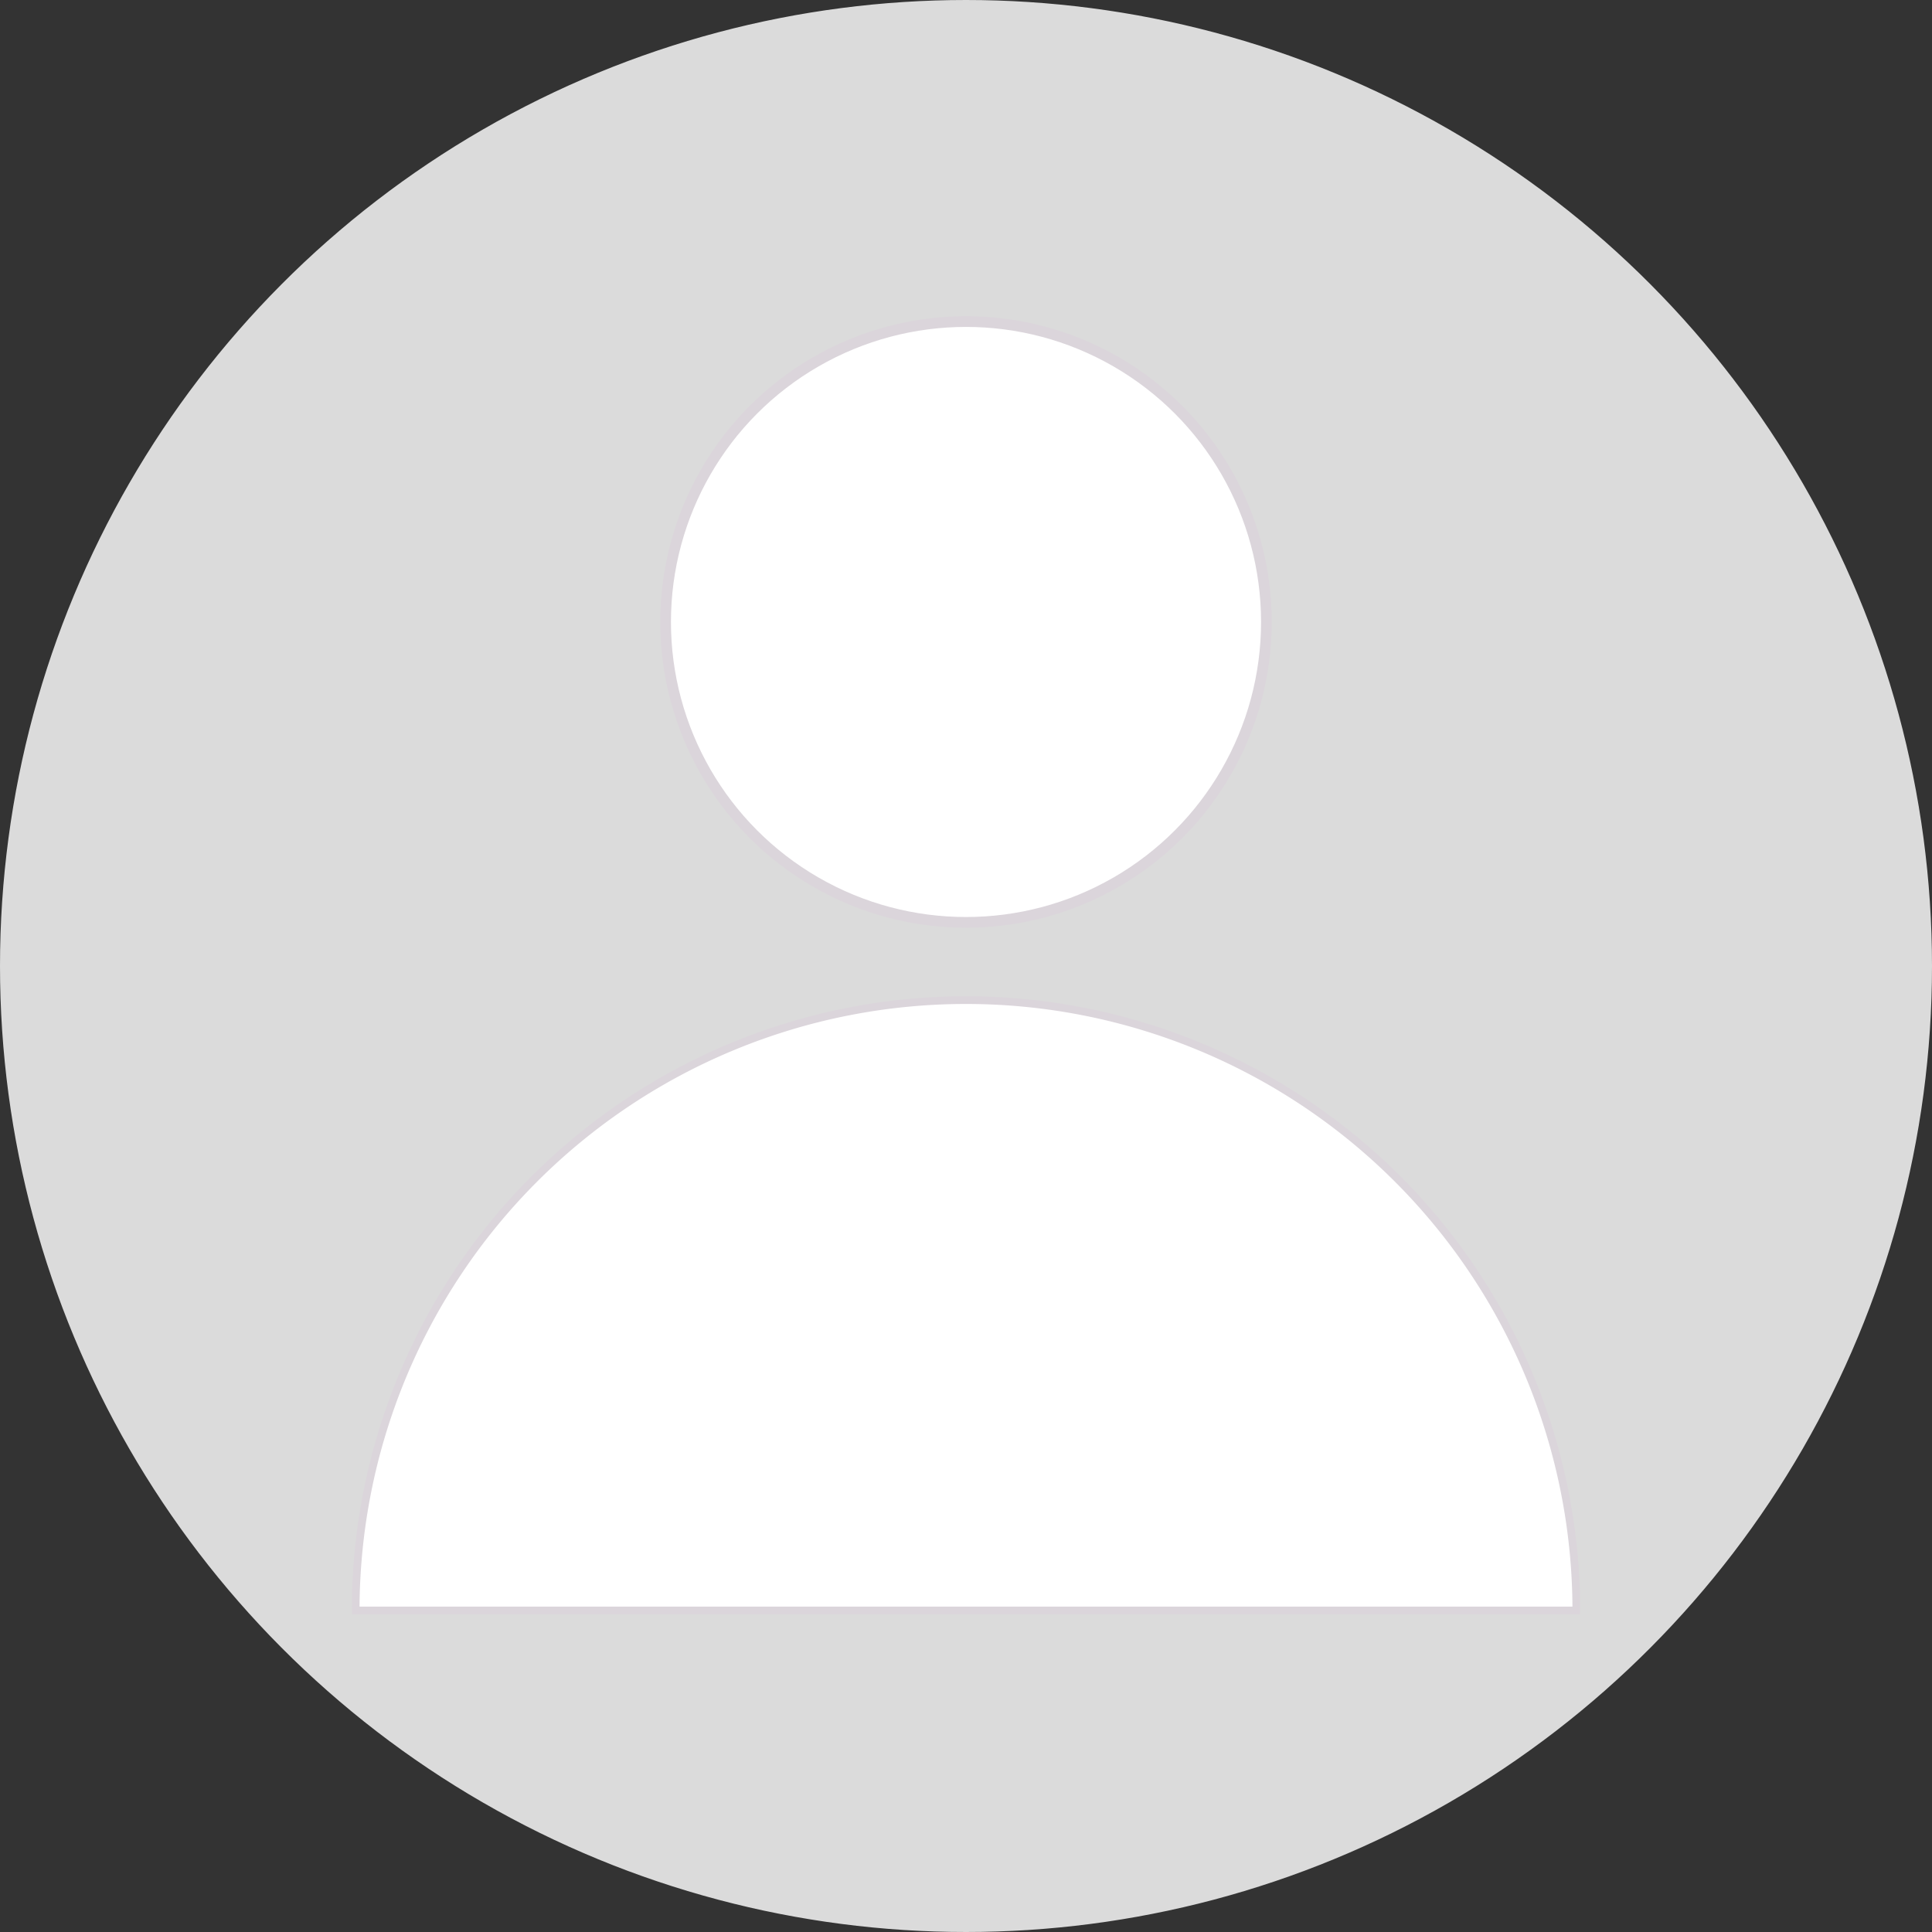 <svg xmlns="http://www.w3.org/2000/svg" viewBox="0 0 180.66 180.66"><rect x="0" y="0" width="180.66" height="180.66" fill="#333333" stroke="none"/><defs><style>.cls-1{fill:#dbdbdb;stroke:#dbdbdb;}.cls-1,.cls-2,.cls-3{stroke-miterlimit:10;}.cls-1,.cls-2{stroke-width:1px;}.cls-2,.cls-3{fill:#fff;stroke:#dbd5db;}.cls-3{stroke-width:0.72px;}</style></defs><g id="Layer_2" data-name="Layer 2"><g id="Layer_1-2" data-name="Layer 1"><circle class="cls-1" cx="90.33" cy="90.33" r="89.83"/><circle class="cls-2" cx="90.33" cy="58.16" r="28.09"/><path class="cls-3" d="M33.26,150.59a57.07,57.07,0,1,1,114.14,0Z"/></g></g></svg>